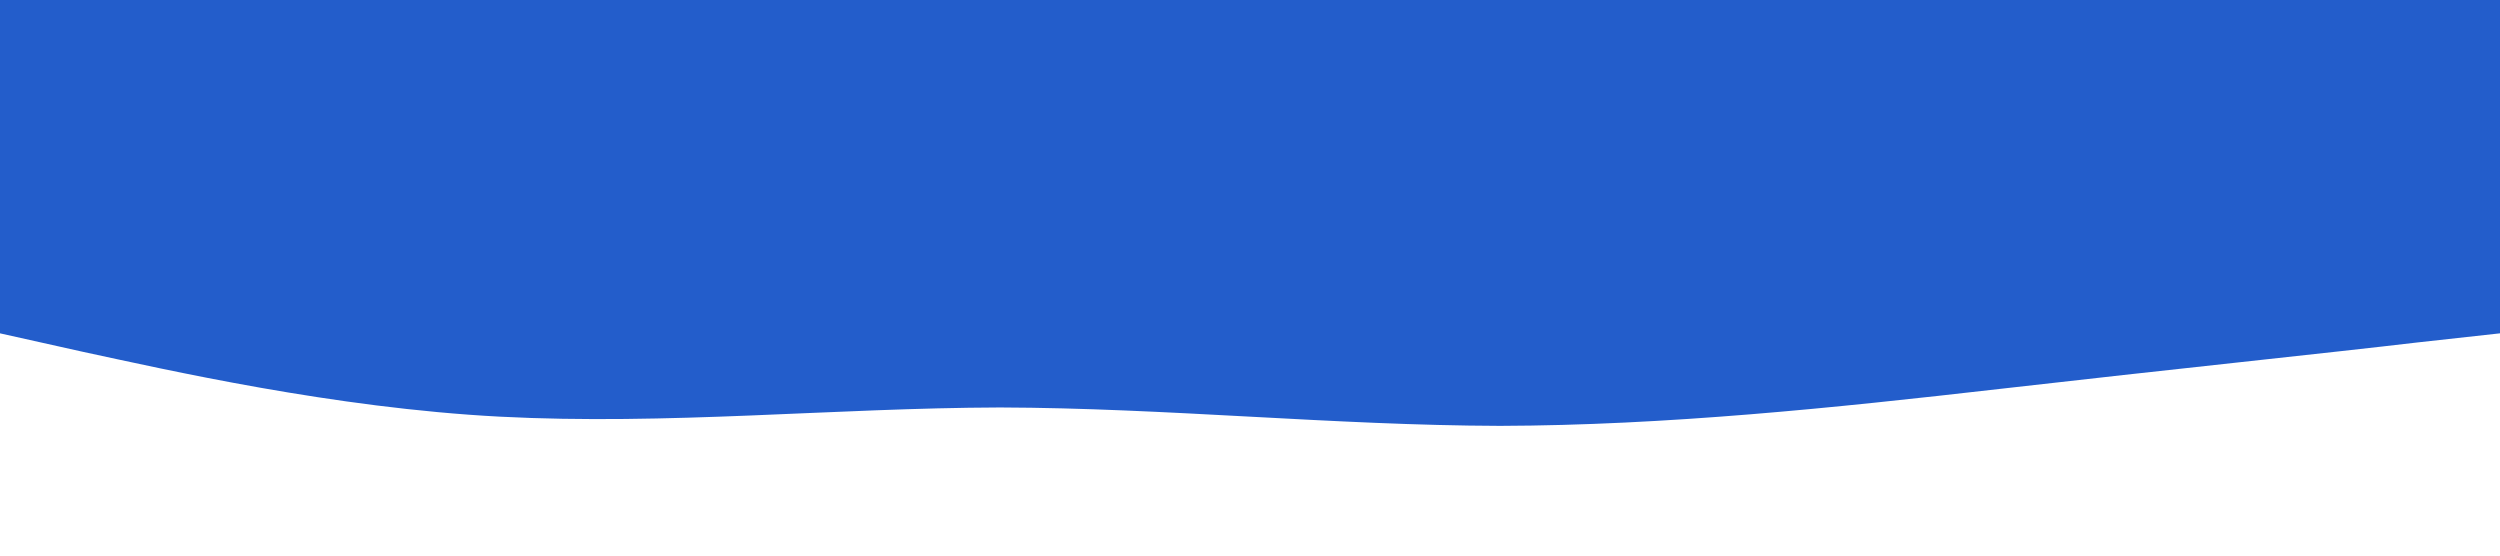 <?xml version="1.0" standalone="no"?><svg xmlns="http://www.w3.org/2000/svg" viewBox="0 0 1440 320"><path fill="#235DCB" fill-opacity="1" d="M0,192L48,202.7C96,213,192,235,288,240C384,245,480,235,576,234.7C672,235,768,245,864,245.3C960,245,1056,235,1152,224C1248,213,1344,203,1392,197.3L1440,192L1440,0L1392,0C1344,0,1248,0,1152,0C1056,0,960,0,864,0C768,0,672,0,576,0C480,0,384,0,288,0C192,0,96,0,48,0L0,0Z"></path></svg>